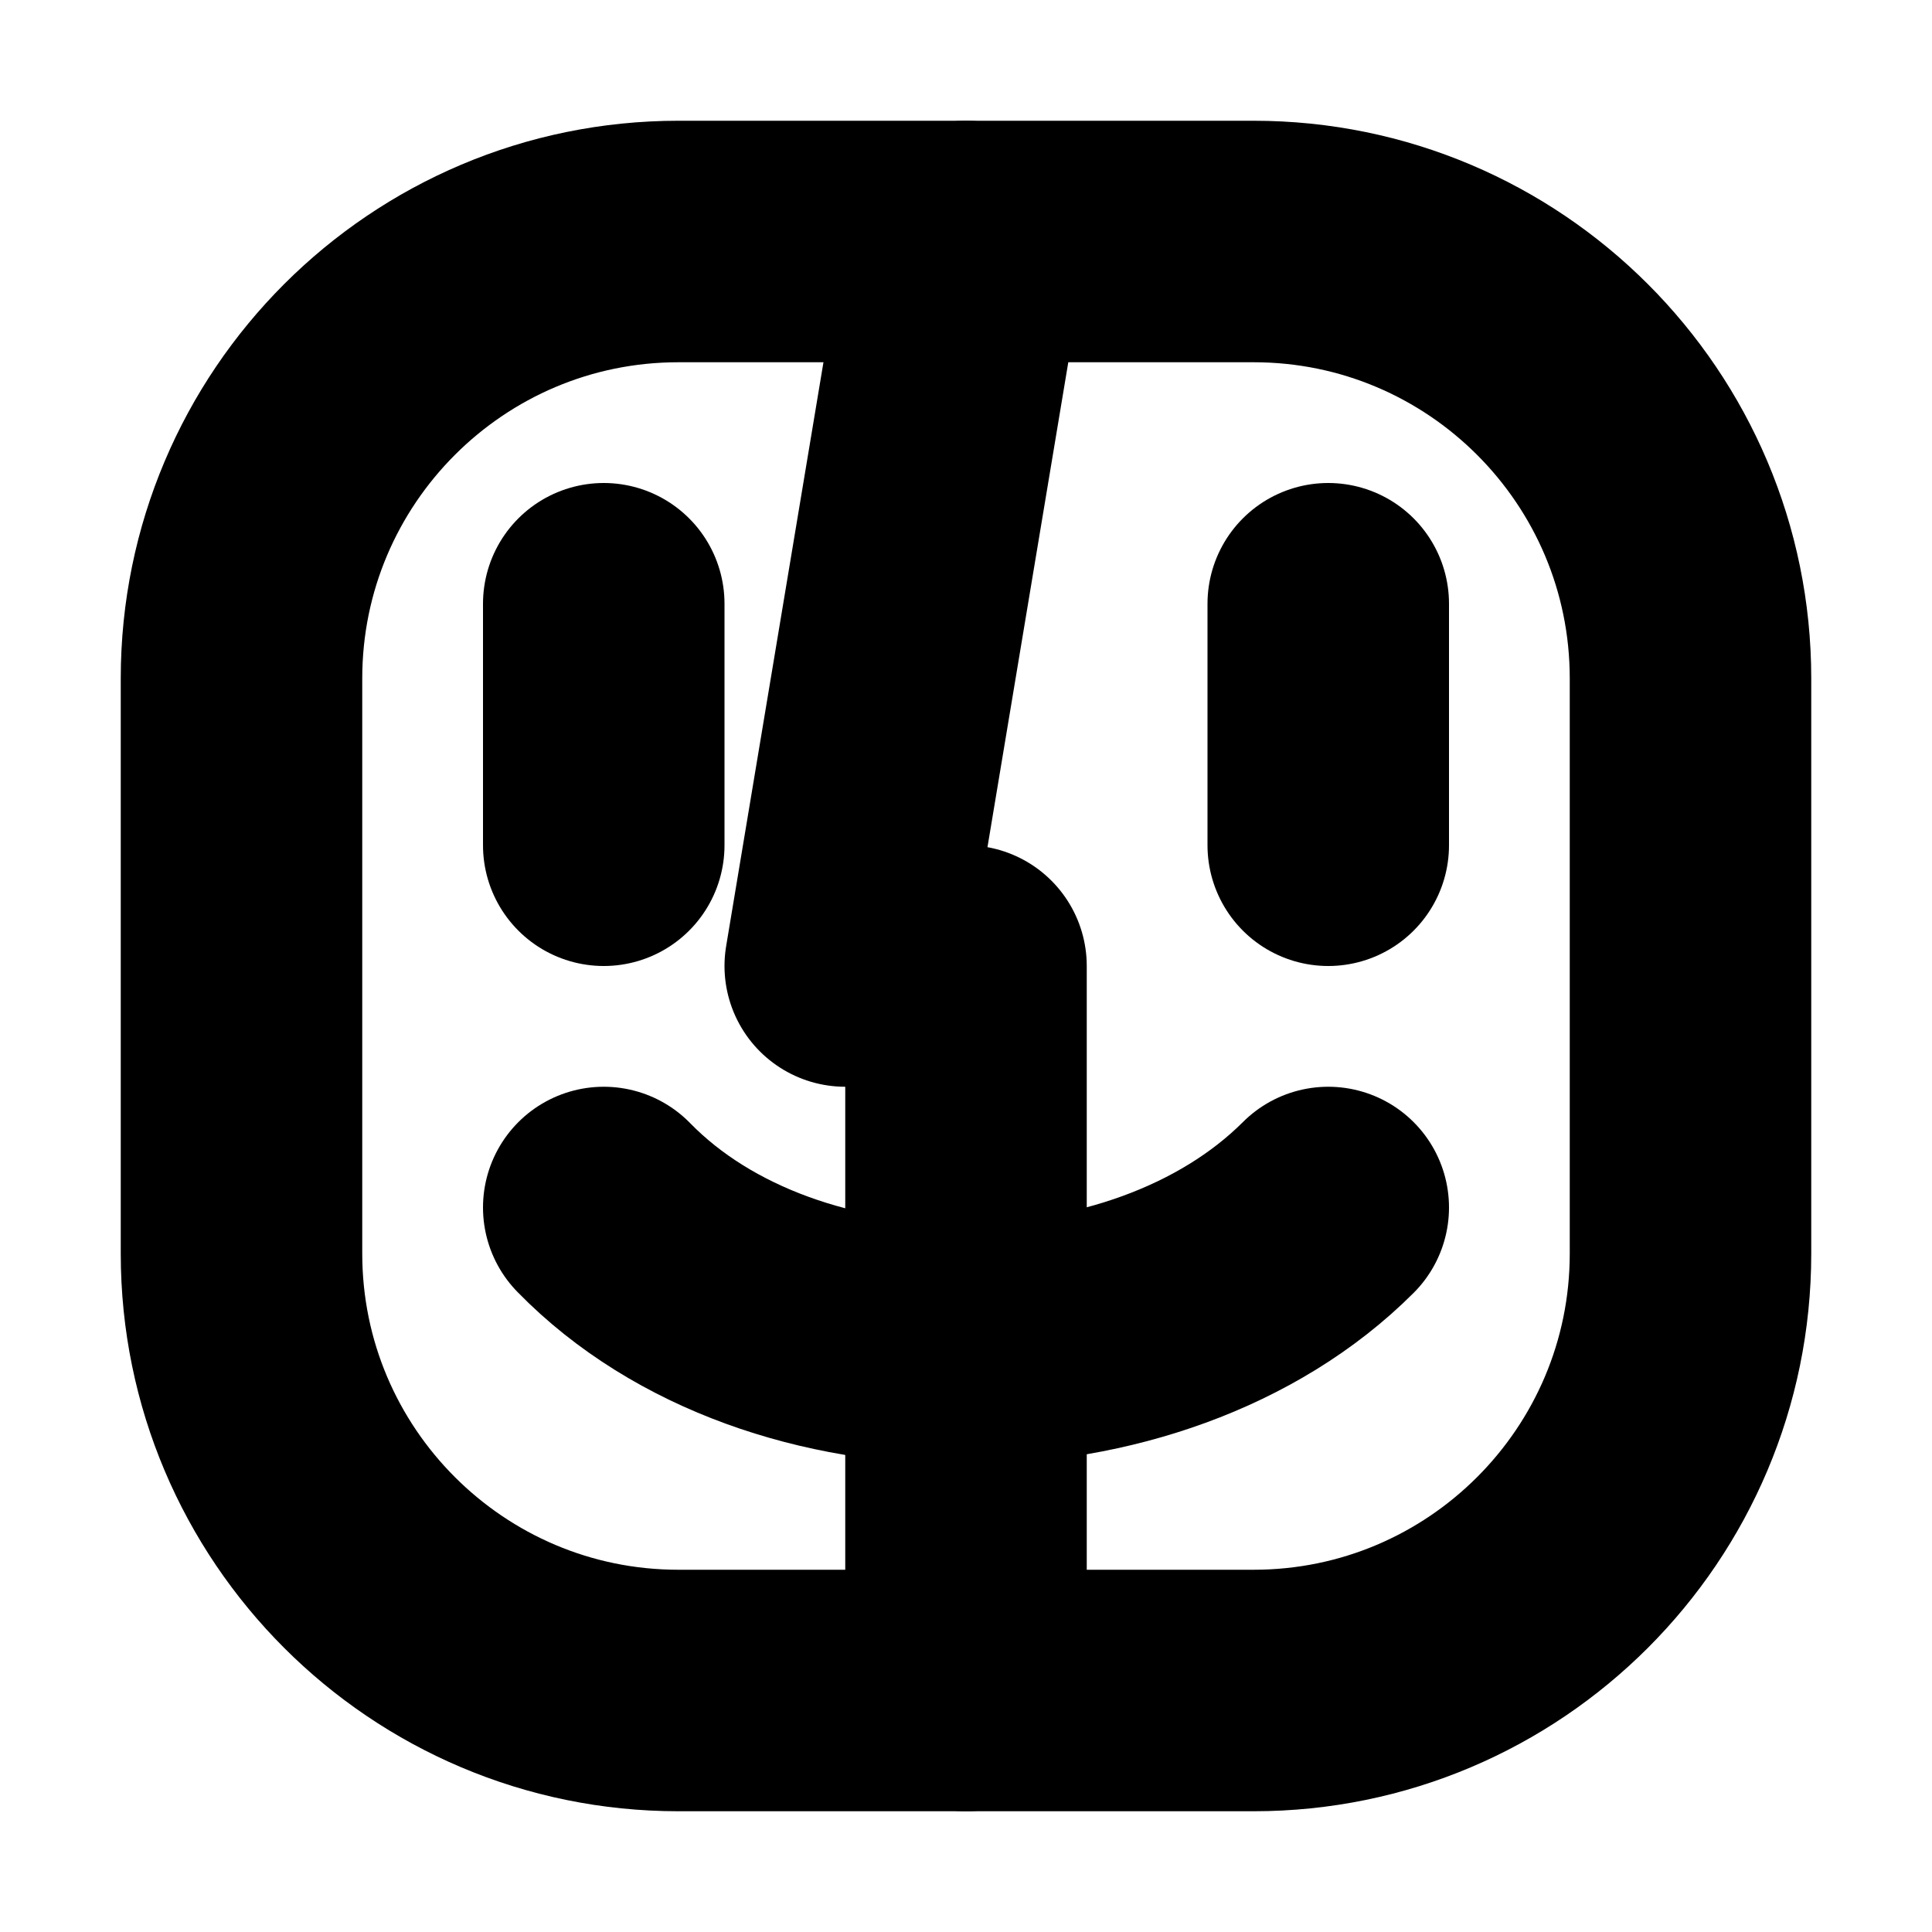 <svg clip-rule="evenodd" fill-rule="evenodd" stroke-linecap="round" stroke-linejoin="round" stroke-miterlimit="1.5" viewBox="0 0 16 16" xmlns="http://www.w3.org/2000/svg"><g fill="none" stroke="#000" stroke-width="2">
  <path d="m14 5.618v4.764c0 1.997-1.621 3.618-3.618 3.618h-4.764c-1.997 0-3.618-1.621-3.618-3.618v-4.764c0-1.997 1.621-3.618 3.618-3.618h4.764c1.997 0 3.618 1.621 3.618 3.618z"/><path d="m8 2-1 6h1v6"/><path d="m5 5v2"/><path d="m5 10c1.484 1.52 4.507 1.493 6 0"/><path d="m11 5v2"/>
</g></svg>
